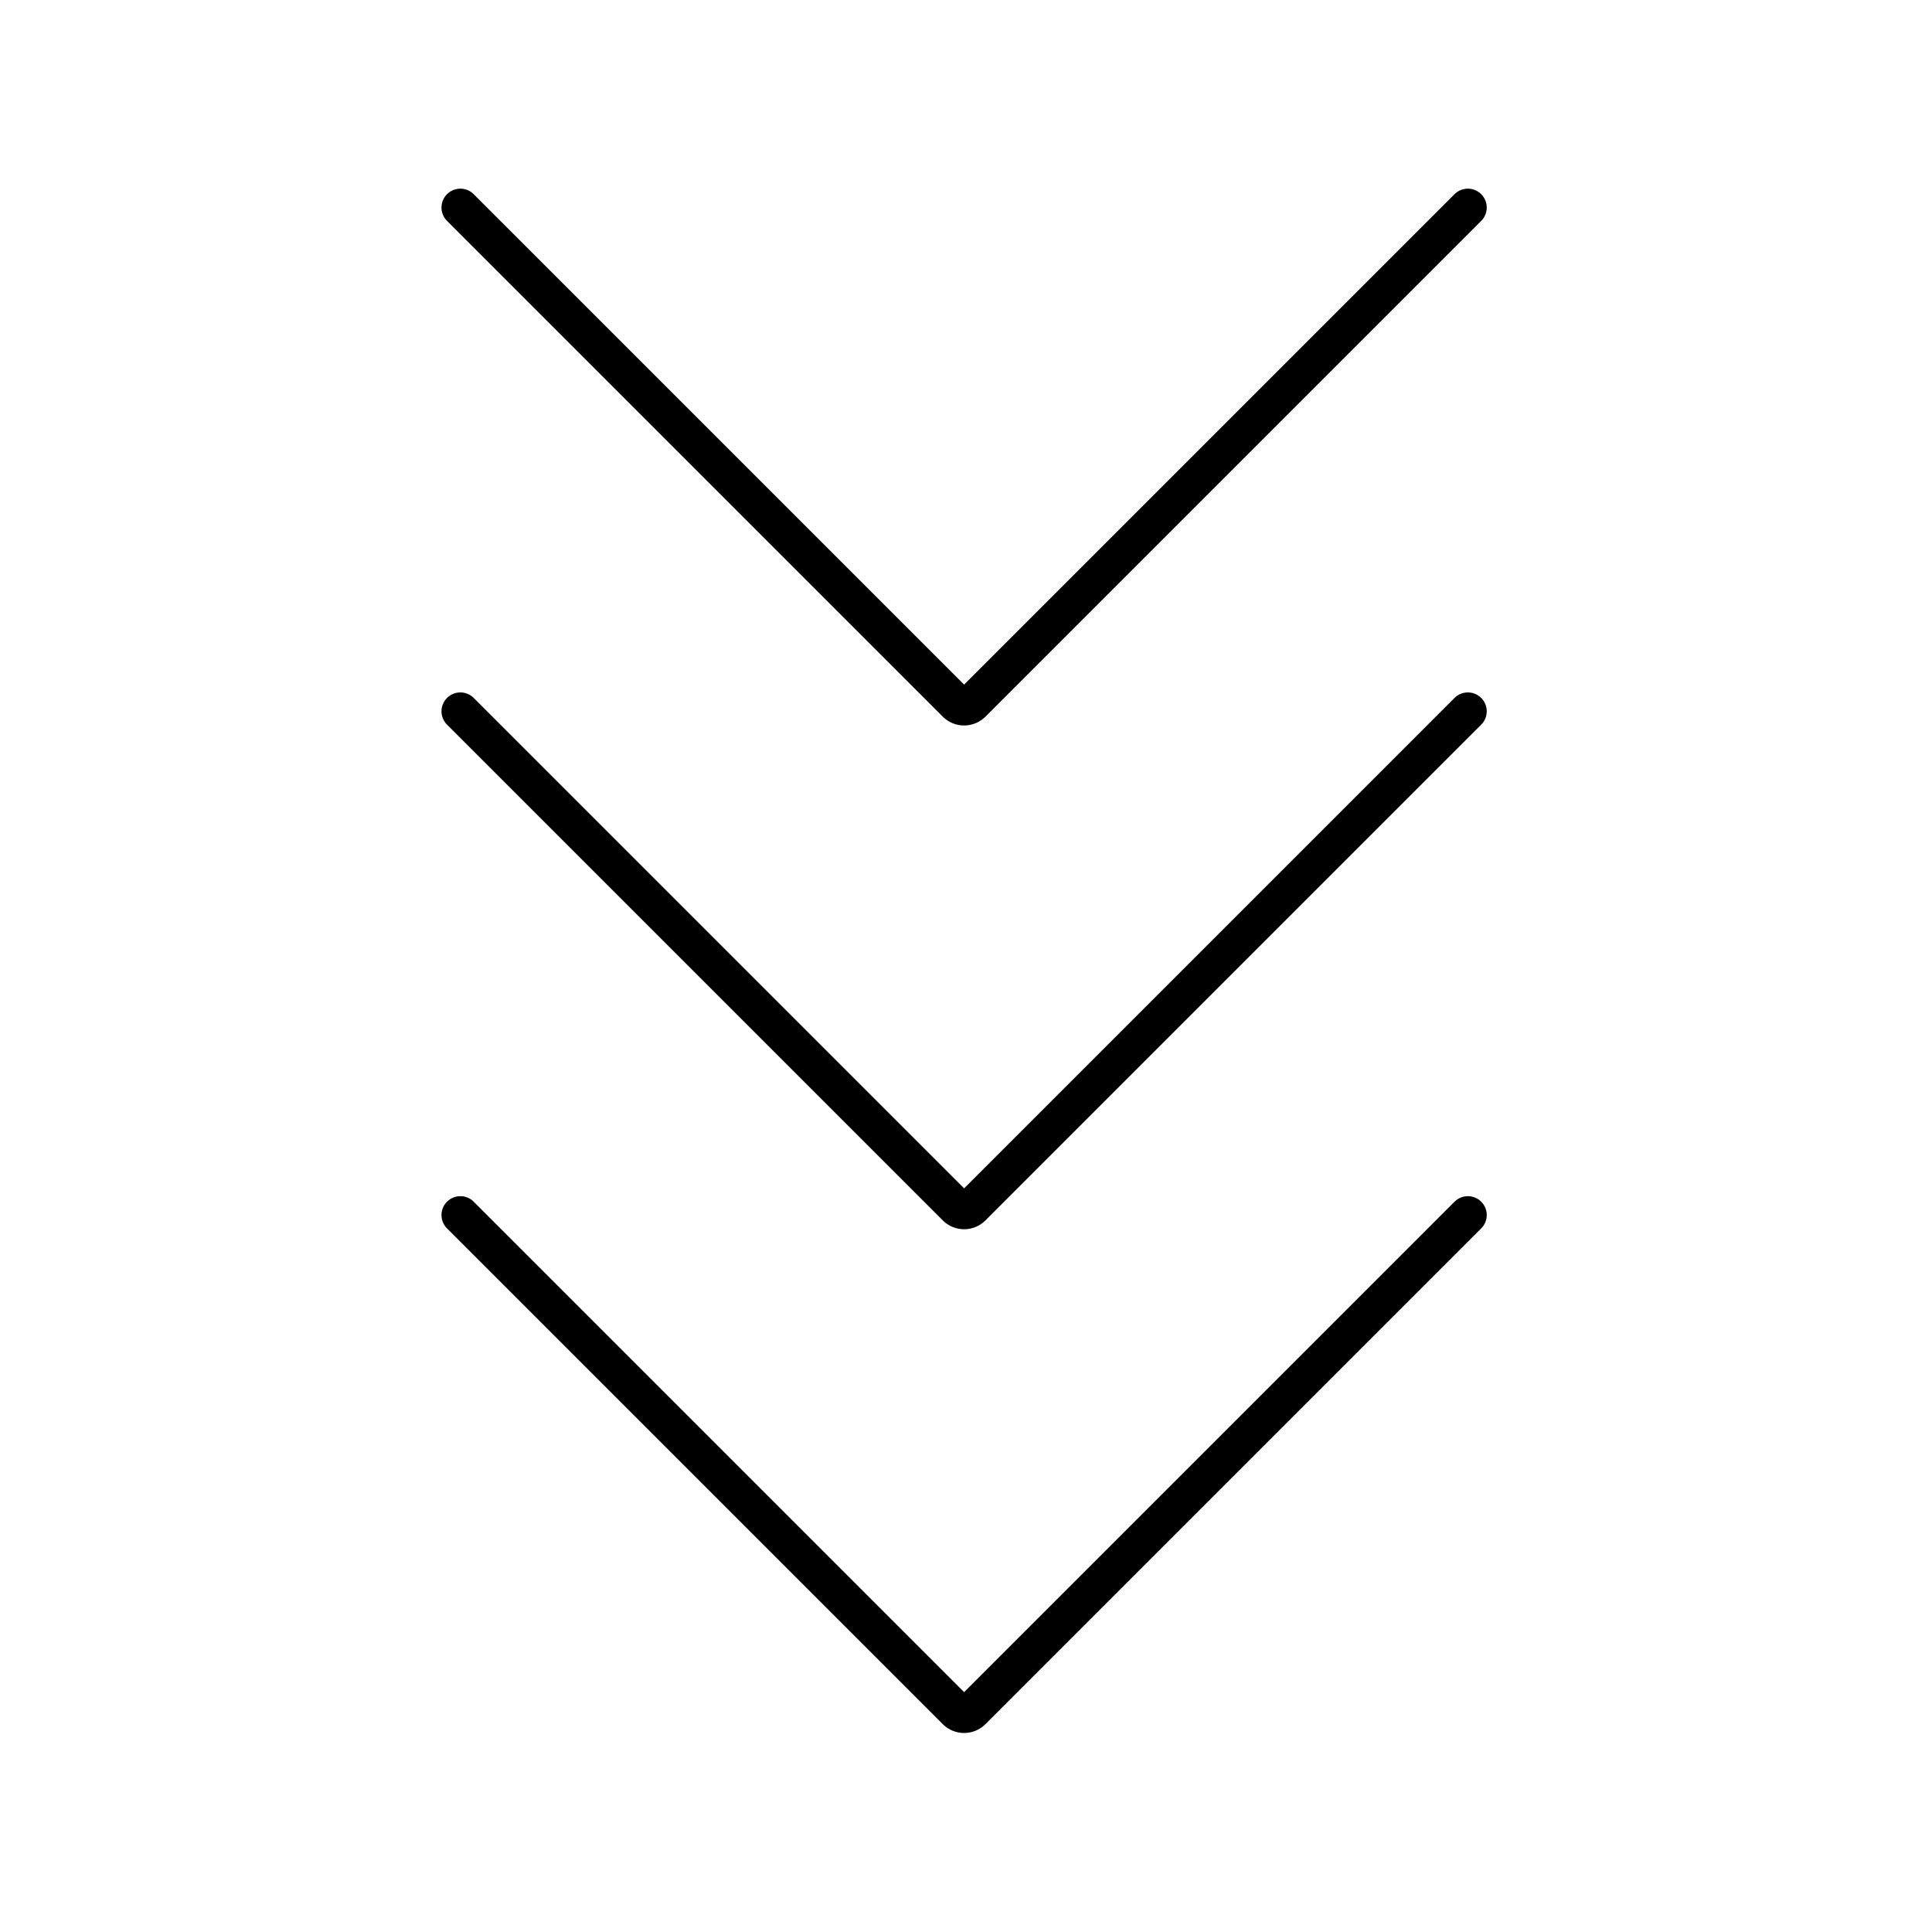<svg xmlns="http://www.w3.org/2000/svg" fill="none" viewBox="0 0 512 512">
    <defs>
        <style>
            @keyframes a1 {
            0%, 70%, 100% { opacity: 1; }
            50% { opacity: 0; }
            }
            .animated {
            animation-name: a1;
            animation-duration: 1.5s;
            animation-iteration-count: infinite;
            animation-timing-function: linear;
            }
            .delay1 { animation-delay: 0.5s; }
            .delay2 { animation-delay: 1s; }
        </style>
    </defs>

    <path class="animated" stroke="#000" stroke-linecap="round" stroke-width="10" d="m122 55 131.379 131.379a3 3 0 0 0 4.242 0L389 55"/>
    <path class="animated delay1" stroke="#000" stroke-linecap="round" stroke-width="10" d="m122 188.5 131.379 131.379a3 3 0 0 0 4.242 0L389 188.5"/>
    <path class="animated delay2" stroke="#000" stroke-linecap="round" stroke-width="10" d="m122 322 131.379 131.379a3 3 0 0 0 4.242 0L389 322"/>
</svg>
